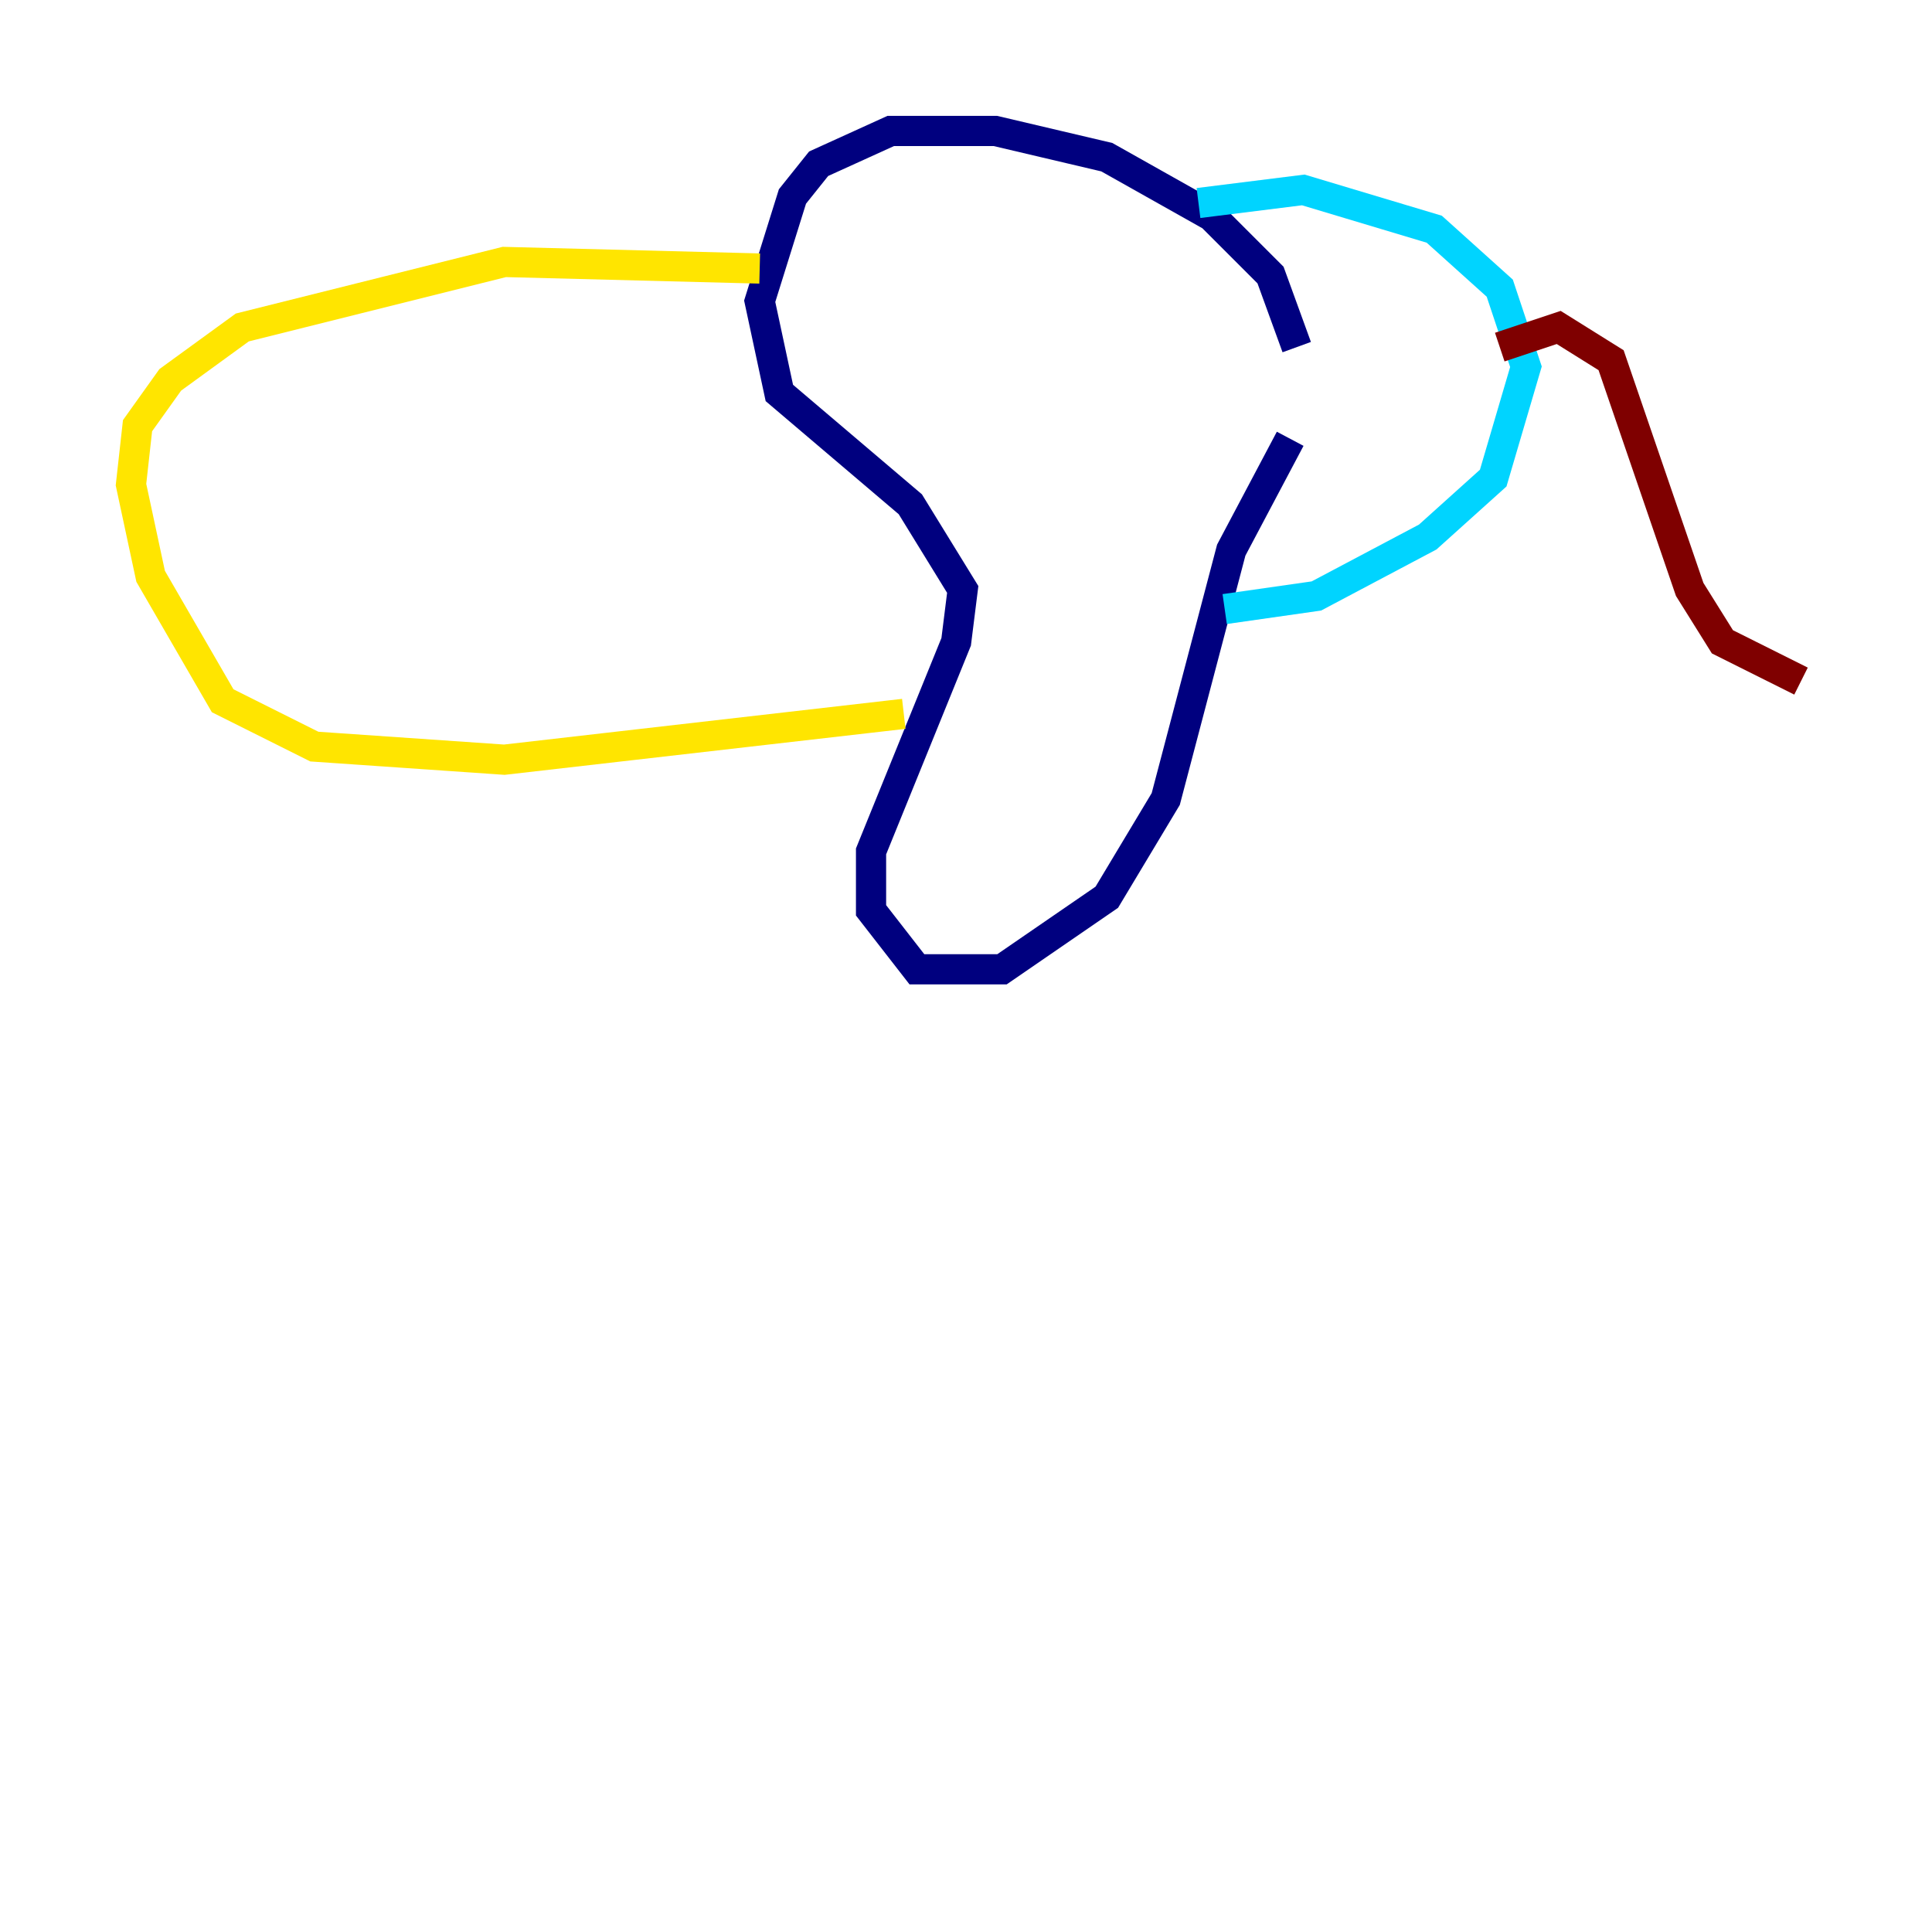 <?xml version="1.0" encoding="utf-8" ?>
<svg baseProfile="tiny" height="128" version="1.2" viewBox="0,0,128,128" width="128" xmlns="http://www.w3.org/2000/svg" xmlns:ev="http://www.w3.org/2001/xml-events" xmlns:xlink="http://www.w3.org/1999/xlink"><defs /><polyline fill="none" points="85.912,22.997 84.176,18.224 80.271,14.319 73.329,10.414 65.953,8.678 59.01,8.678 54.237,10.848 52.502,13.017 50.332,19.959 51.634,26.034 60.312,33.41 63.783,39.051 63.349,42.522 57.709,56.407 57.709,60.312 60.746,64.217 66.386,64.217 73.329,59.444 77.234,52.936 81.573,36.447 85.478,29.071" stroke="#00007f" stroke-width="2" /><polyline fill="none" points="79.403,13.451 86.346,12.583 95.024,15.186 99.363,19.091 101.098,24.298 98.929,31.675 94.59,35.58 87.214,39.485 81.139,40.352" stroke="#00d4ff" stroke-width="2" /><polyline fill="none" points="50.332,17.79 33.41,17.356 16.054,21.695 11.281,25.166 9.112,28.203 8.678,32.108 9.98,38.183 14.752,46.427 20.827,49.464 33.41,50.332 59.878,47.295" stroke="#ffe500" stroke-width="2" /><polyline fill="none" points="99.363,22.997 103.268,21.695 106.739,23.864 111.946,39.051 114.115,42.522 119.322,45.125" stroke="#7f0000" stroke-width="2" /></svg>